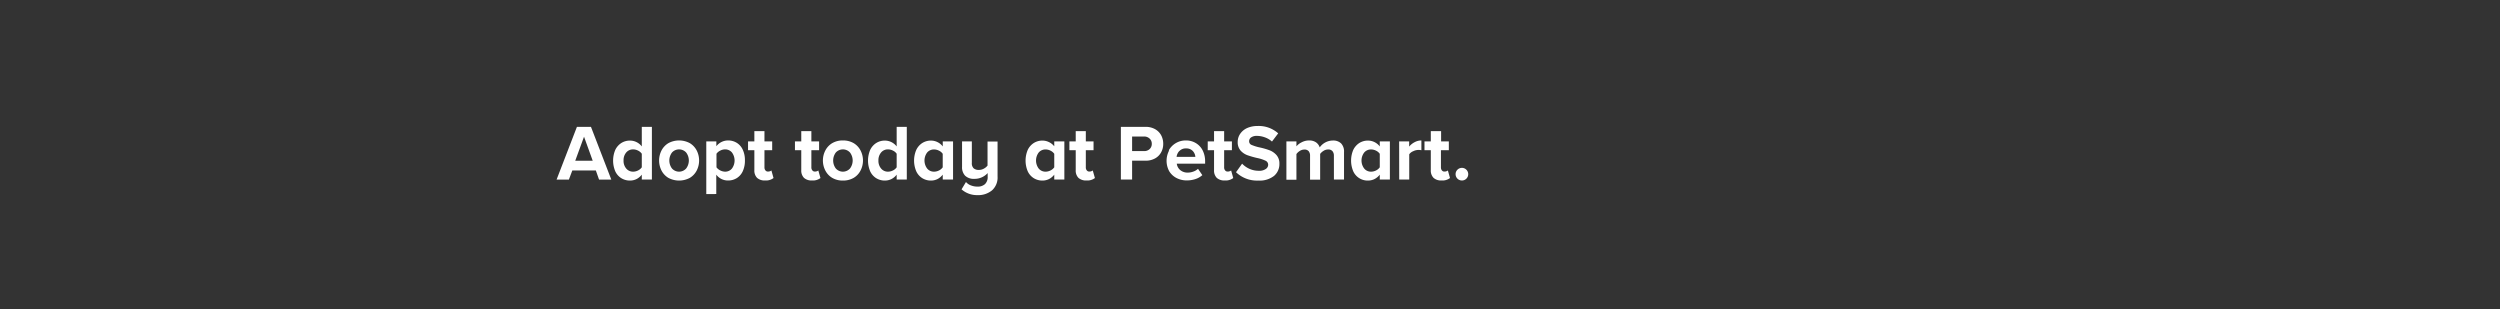 <svg xmlns="http://www.w3.org/2000/svg" viewBox="0 0 728 90"><rect x="0" y="0" width="728" height="90" fill="#333333" stroke="none"/><title>txt3</title><g id="Layer_2" data-name="Layer 2"><g id="animation_F3" data-name="animation F3" style="isolation:isolate"><g id="rect"><rect width="728" height="90" fill="none"/></g><g id="Adopt_today_at_PetSmart." data-name="Adopt today at PetSmart."><path d="M173.51,49.64h-6.85l-1,2.65h-3.58L168,36.94h4.09l5.92,15.35h-3.57Zm-6-2.83h5.09l-2.53-7Z" fill="#fff"/><path d="M186.89,50.86a4.56,4.56,0,0,1-1.53,1.28,4.24,4.24,0,0,1-1.9.44,4.76,4.76,0,0,1-2.53-.69,4.66,4.66,0,0,1-1.76-2,8,8,0,0,1,0-6.24,4.88,4.88,0,0,1,1.75-2,4.65,4.65,0,0,1,2.54-.71,4.34,4.34,0,0,1,3.43,1.7V36.94h2.94V52.29h-2.94Zm0-6.09a2.8,2.8,0,0,0-1.08-.91,3.2,3.2,0,0,0-1.45-.36,2.58,2.58,0,0,0-2,.9,3.45,3.45,0,0,0-.78,2.35,3.42,3.42,0,0,0,.78,2.33,2.56,2.56,0,0,0,2,.91,3.2,3.2,0,0,0,1.45-.36,2.88,2.88,0,0,0,1.08-.91Z" fill="#fff"/><path d="M194.64,51.8a5.36,5.36,0,0,1-2-2.12,6.44,6.44,0,0,1,0-5.88,5.42,5.42,0,0,1,2-2.12,6.61,6.61,0,0,1,6.23,0,5.42,5.42,0,0,1,2,2.12,6.44,6.44,0,0,1,0,5.88,5.36,5.36,0,0,1-2,2.12,6.61,6.61,0,0,1-6.23,0Zm5.18-2.75a3.85,3.85,0,0,0,0-4.62,2.78,2.78,0,0,0-4.15,0,3.89,3.89,0,0,0,0,4.62,2.76,2.76,0,0,0,4.15,0Z" fill="#fff"/><path d="M205.67,56.52V41.18h2.93v1.4A4.32,4.32,0,0,1,212,40.9a4.72,4.72,0,0,1,2.54.69,4.61,4.61,0,0,1,1.75,2,7.16,7.16,0,0,1,.63,3.13,7.32,7.32,0,0,1-.63,3.15,4.61,4.61,0,0,1-1.75,2,4.72,4.72,0,0,1-2.54.69,4.19,4.19,0,0,1-3.42-1.7v5.64Zm7.47-12.12a2.56,2.56,0,0,0-2-.9,3,3,0,0,0-1.42.37,2.8,2.8,0,0,0-1.08.9v3.95a2.93,2.93,0,0,0,1.09.9,3.16,3.16,0,0,0,1.41.37,2.53,2.53,0,0,0,2-.91,3.94,3.94,0,0,0,0-4.68Z" fill="#fff"/><path d="M220.47,51.8a3,3,0,0,1-.8-2.26V43.73h-1.84V41.18h1.84v-3h2.94v3h2.25v2.55h-2.25v5a1.33,1.33,0,0,0,.28.88.88.88,0,0,0,.73.35,1.64,1.64,0,0,0,.6-.1,1.05,1.05,0,0,0,.41-.23l.62,2.21a3.55,3.55,0,0,1-2.43.71A3.25,3.25,0,0,1,220.47,51.8Z" fill="#fff"/><path d="M234.13,51.8a3,3,0,0,1-.8-2.26V43.73h-1.84V41.18h1.84v-3h2.94v3h2.25v2.55h-2.25v5a1.33,1.33,0,0,0,.28.88.89.89,0,0,0,.73.35,1.64,1.64,0,0,0,.6-.1,1.05,1.05,0,0,0,.41-.23l.63,2.21a3.57,3.57,0,0,1-2.44.71A3.25,3.25,0,0,1,234.13,51.8Z" fill="#fff"/><path d="M242.35,51.8a5.29,5.29,0,0,1-2-2.12,6.36,6.36,0,0,1,0-5.88,5.35,5.35,0,0,1,2-2.12,6,6,0,0,1,3.1-.78,6.08,6.08,0,0,1,3.13.78,5.33,5.33,0,0,1,2,2.12,6.36,6.36,0,0,1,0,5.88,5.26,5.26,0,0,1-2,2.12,6.08,6.08,0,0,1-3.13.78A6,6,0,0,1,242.35,51.8Zm5.18-2.75a3.85,3.85,0,0,0,0-4.62,2.78,2.78,0,0,0-4.15,0,3.89,3.89,0,0,0,0,4.62,2.76,2.76,0,0,0,4.15,0Z" fill="#fff"/><path d="M261.11,50.86a4.43,4.43,0,0,1-1.52,1.28,4.31,4.31,0,0,1-1.9.44,4.73,4.73,0,0,1-2.53-.69,4.66,4.66,0,0,1-1.76-2,8,8,0,0,1,0-6.24,4.81,4.81,0,0,1,1.75-2,4.65,4.65,0,0,1,2.54-.71,4.34,4.34,0,0,1,3.42,1.7V36.94h2.95V52.29h-2.95Zm0-6.09a2.66,2.66,0,0,0-1.08-.91,3.14,3.14,0,0,0-1.45-.36,2.56,2.56,0,0,0-2,.9,3.45,3.45,0,0,0-.78,2.35,3.42,3.42,0,0,0,.78,2.33,2.54,2.54,0,0,0,2,.91,3.14,3.14,0,0,0,1.45-.36,2.74,2.74,0,0,0,1.08-.91Z" fill="#fff"/><path d="M274.52,50.86A4.56,4.56,0,0,1,273,52.14a4.23,4.23,0,0,1-1.89.44,4.73,4.73,0,0,1-2.53-.69,4.66,4.66,0,0,1-1.76-2,7.92,7.92,0,0,1,0-6.24,4.81,4.81,0,0,1,1.75-2,4.65,4.65,0,0,1,2.54-.71,4.25,4.25,0,0,1,1.88.44,4.33,4.33,0,0,1,1.54,1.26V41.18h3V52.29h-3Zm0-6.07a2.66,2.66,0,0,0-1.08-.91,3.17,3.17,0,0,0-1.45-.36,2.58,2.58,0,0,0-2,.89,3.89,3.89,0,0,0,0,4.67,2.54,2.54,0,0,0,2,.91,3.17,3.17,0,0,0,1.45-.36,2.74,2.74,0,0,0,1.08-.91Z" fill="#fff"/><path d="M281.29,53a3.49,3.49,0,0,0,1.47,1,5.15,5.15,0,0,0,1.86.34,3.1,3.1,0,0,0,2.21-.73,2.79,2.79,0,0,0,.78-2.12V50.4A5.1,5.1,0,0,1,286,51.59a5,5,0,0,1-2.27.49,3.62,3.62,0,0,1-2.69-.92,3.53,3.53,0,0,1-.89-2.58v-7.4H283v6.25a2,2,0,0,0,.53,1.58,2.2,2.2,0,0,0,1.51.47,2.9,2.9,0,0,0,1.45-.37,3.21,3.21,0,0,0,1.08-.9v-7h2.92V51.41a5,5,0,0,1-1.59,4,6.31,6.31,0,0,1-4.32,1.41A6.78,6.78,0,0,1,280,55.14Z" fill="#fff"/><path d="M307,50.86a4.56,4.56,0,0,1-1.53,1.28,4.27,4.27,0,0,1-1.9.44,4.73,4.73,0,0,1-2.53-.69,4.66,4.66,0,0,1-1.76-2,8,8,0,0,1,0-6.24,4.81,4.81,0,0,1,1.75-2,4.65,4.65,0,0,1,2.54-.71,4.3,4.3,0,0,1,1.89.44A4.42,4.42,0,0,1,307,42.6V41.18h2.94V52.29H307Zm0-6.07a2.8,2.8,0,0,0-1.08-.91,3.2,3.2,0,0,0-1.45-.36,2.59,2.59,0,0,0-2,.89,3.89,3.89,0,0,0,0,4.67,2.54,2.54,0,0,0,2,.91,3.2,3.2,0,0,0,1.45-.36,2.88,2.88,0,0,0,1.08-.91Z" fill="#fff"/><path d="M314.05,51.8a3,3,0,0,1-.8-2.26V43.73h-1.84V41.18h1.84v-3h2.94v3h2.25v2.55h-2.25v5a1.33,1.33,0,0,0,.28.88.89.89,0,0,0,.73.35,1.64,1.64,0,0,0,.6-.1,1.05,1.05,0,0,0,.41-.23l.63,2.21a3.57,3.57,0,0,1-2.44.71A3.25,3.25,0,0,1,314.05,51.8Z" fill="#fff"/><path d="M326.4,36.94h7.18a5.58,5.58,0,0,1,2.78.67,4.52,4.52,0,0,1,1.77,1.78,5.22,5.22,0,0,1,.6,2.5,5,5,0,0,1-.61,2.47,4.43,4.43,0,0,1-1.77,1.77,5.51,5.51,0,0,1-2.77.66h-3.91v5.5H326.4Zm8.35,3.4a2.3,2.3,0,0,0-1.61-.59h-3.47V44h3.47a2.28,2.28,0,0,0,1.62-.58,2,2,0,0,0,.64-1.53A2,2,0,0,0,334.75,40.34Z" fill="#fff"/><path d="M340.34,43.79a5.61,5.61,0,0,1,5-2.89,5.45,5.45,0,0,1,2.89.77,5.22,5.22,0,0,1,2,2.16,7,7,0,0,1,.7,3.19v.64h-8.25a2.89,2.89,0,0,0,1,1.86,3.28,3.28,0,0,0,2.21.74,4.64,4.64,0,0,0,1.62-.3,3.87,3.87,0,0,0,1.35-.8L350.12,51a5.54,5.54,0,0,1-2,1.14,8,8,0,0,1-2.55.4,6.4,6.4,0,0,1-3-.72,5.36,5.36,0,0,1-2.12-2,6.42,6.42,0,0,1,0-6Zm3.08.18a3,3,0,0,0-.8,1.71h5.47a2.81,2.81,0,0,0-.74-1.7,2.57,2.57,0,0,0-2-.76A2.51,2.51,0,0,0,343.42,44Z" fill="#fff"/><path d="M354.33,51.8a3,3,0,0,1-.8-2.26V43.73h-1.84V41.18h1.84v-3h2.94v3h2.26v2.55h-2.26v5a1.33,1.33,0,0,0,.28.88.89.89,0,0,0,.73.35,1.64,1.64,0,0,0,.6-.1,1.1,1.1,0,0,0,.42-.23l.62,2.21a3.57,3.57,0,0,1-2.44.71A3.25,3.25,0,0,1,354.33,51.8Z" fill="#fff"/><path d="M361.7,47.66a6.76,6.76,0,0,0,2.13,1.5,6.57,6.57,0,0,0,2.75.57,3.27,3.27,0,0,0,2-.51,1.49,1.49,0,0,0,.71-1.22,1.3,1.3,0,0,0-.76-1.2,10.49,10.49,0,0,0-2.35-.77,25.28,25.28,0,0,1-2.92-.83,5,5,0,0,1-2-1.35,3.62,3.62,0,0,1-.84-2.52,4.11,4.11,0,0,1,.72-2.36,4.84,4.84,0,0,1,2-1.67,7.38,7.38,0,0,1,3.07-.61,8.46,8.46,0,0,1,6,2.14l-1.81,2.39A6.13,6.13,0,0,0,368.34,40a6.86,6.86,0,0,0-2.34-.43,2.81,2.81,0,0,0-1.66.43,1.34,1.34,0,0,0-.59,1.15,1.1,1.1,0,0,0,.71,1.05,12.85,12.85,0,0,0,2.35.73,21.13,21.13,0,0,1,2.91.84,5.16,5.16,0,0,1,2,1.4,3.64,3.64,0,0,1,.84,2.51A4.47,4.47,0,0,1,371,51.22a6.77,6.77,0,0,1-4.56,1.36,8.8,8.8,0,0,1-6.51-2.43Z" fill="#fff"/><path d="M388.43,45.27A2,2,0,0,0,388,44a1.55,1.55,0,0,0-1.25-.47,2.4,2.4,0,0,0-1.32.39,3.56,3.56,0,0,0-1,.9v7.5h-2.94v-7a2,2,0,0,0-.41-1.3,1.55,1.55,0,0,0-1.25-.47,2.41,2.41,0,0,0-1.31.39,3.51,3.51,0,0,0-1,.92v7.48h-2.92V41.18h2.92v1.44A4.34,4.34,0,0,1,379,41.46a4.57,4.57,0,0,1,2.19-.56,3.46,3.46,0,0,1,2,.53,2.86,2.86,0,0,1,1.11,1.49,4.73,4.73,0,0,1,3.82-2,3.29,3.29,0,0,1,2.41.84,3.38,3.38,0,0,1,.85,2.52v8h-2.94Z" fill="#fff"/><path d="M401.79,50.86a4.56,4.56,0,0,1-1.53,1.28,4.24,4.24,0,0,1-1.9.44,4.6,4.6,0,0,1-4.29-2.69,8,8,0,0,1,0-6.24,5,5,0,0,1,1.75-2,4.67,4.67,0,0,1,2.54-.71,4.34,4.34,0,0,1,3.43,1.7V41.18h2.94V52.29h-2.94Zm0-6.07a2.8,2.8,0,0,0-1.08-.91,3.2,3.2,0,0,0-1.45-.36,2.57,2.57,0,0,0-2,.89,3.85,3.85,0,0,0,0,4.67,2.52,2.52,0,0,0,2,.91,3.2,3.2,0,0,0,1.45-.36,2.88,2.88,0,0,0,1.08-.91Z" fill="#fff"/><path d="M407.43,41.18h2.92v1.51a4.94,4.94,0,0,1,1.56-1.27,4.13,4.13,0,0,1,2-.52v2.85a3.54,3.54,0,0,0-2.37.28,2.54,2.54,0,0,0-1.17.9v7.36h-2.92Z" fill="#fff"/><path d="M417.46,51.8a3,3,0,0,1-.81-2.26V43.73h-1.84V41.18h1.84v-3h3v3h2.25v2.55H419.6v5a1.38,1.38,0,0,0,.27.88.91.91,0,0,0,.74.35,1.72,1.72,0,0,0,.6-.1,1.05,1.05,0,0,0,.41-.23l.62,2.21a3.57,3.57,0,0,1-2.44.71A3.23,3.23,0,0,1,417.46,51.8Z" fill="#fff"/><path d="M424.42,49.41a1.84,1.84,0,1,1-.55,1.31A1.79,1.79,0,0,1,424.42,49.41Z" fill="#fff"/></g></g></g></svg>